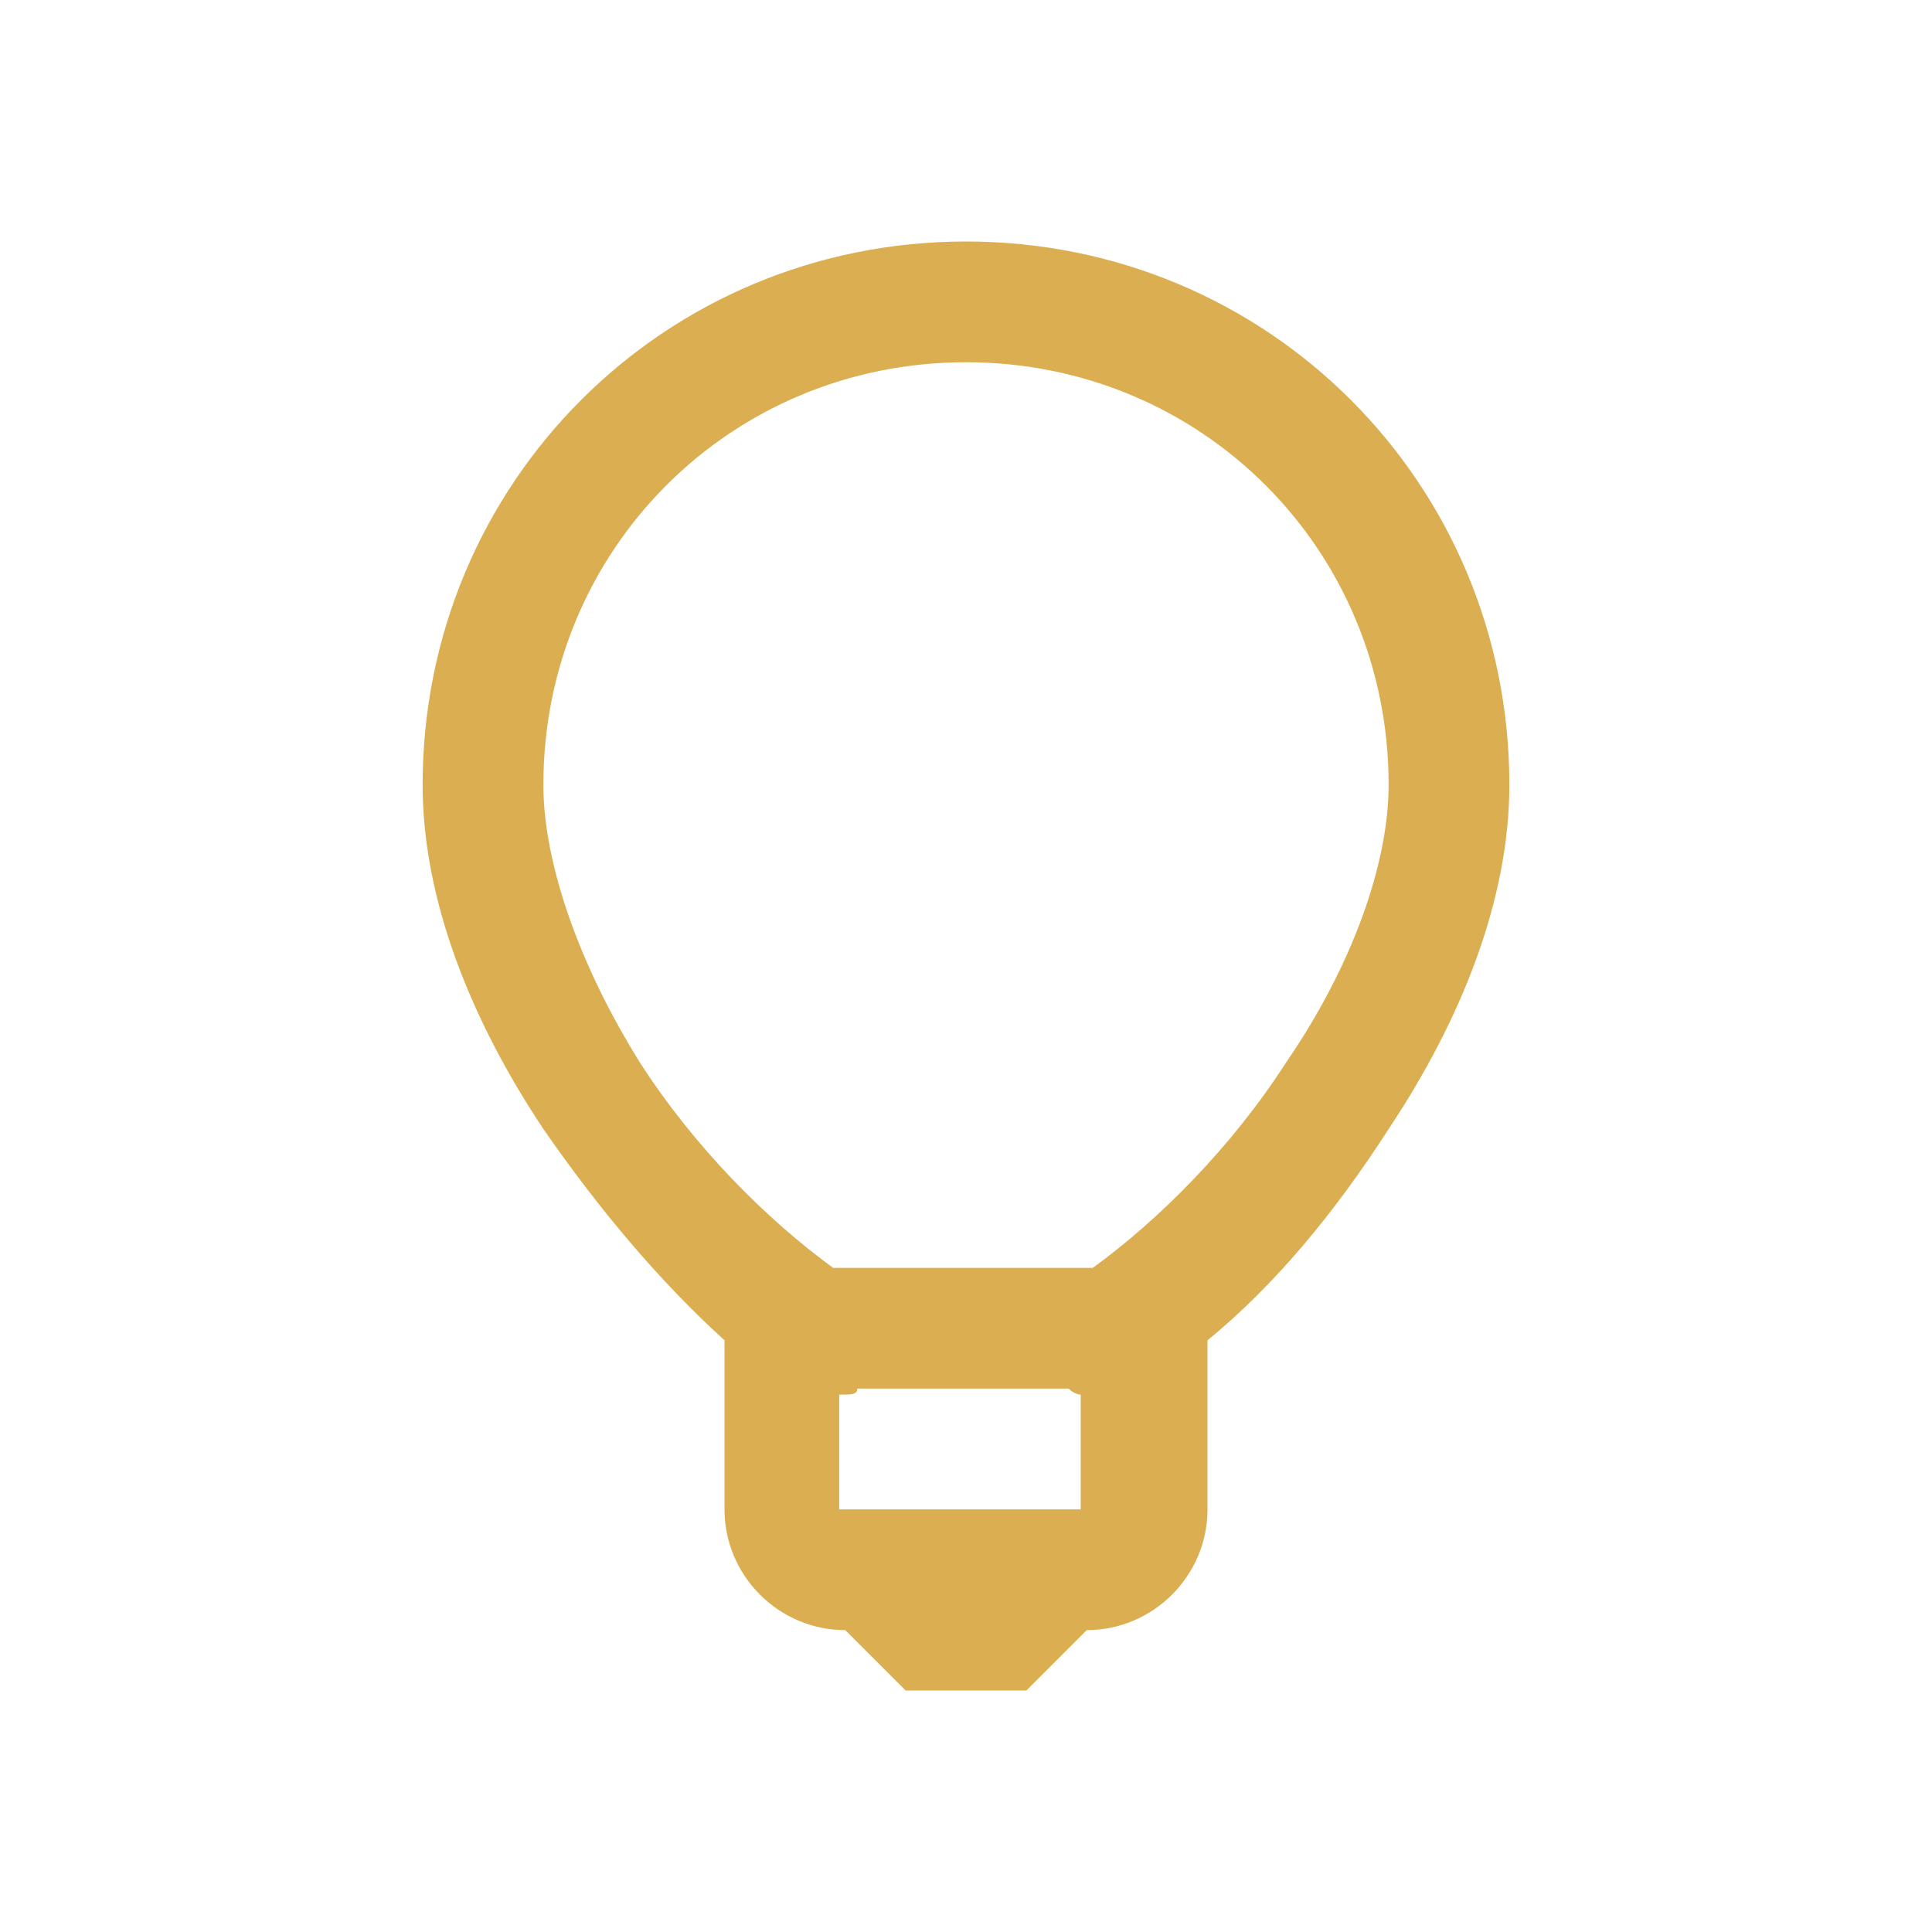 <?xml version="1.0" encoding="utf-8"?>
<!-- Generator: Adobe Illustrator 26.3.1, SVG Export Plug-In . SVG Version: 6.00 Build 0)  -->
<svg version="1.1" id="Layer_1" xmlns="http://www.w3.org/2000/svg" xmlns:xlink="http://www.w3.org/1999/xlink" x="0px" y="0px"
	 viewBox="0 0 32 32" style="enable-background:new 0 0 32 32;" xml:space="preserve">
<style type="text/css">
	.st0{fill:#DBAF51;}
</style>
<path class="st0" d="M16,4c-5,0-9,4-9,9c0,1.9,0.8,3.9,2,5.7c0.9,1.3,1.9,2.5,3,3.5V25c0,1.1,0.9,2,2,2l1,1h2l1-1c1.1,0,2-0.9,2-2
	v-2.8c1.1-0.9,2.1-2.1,3-3.5c1.2-1.8,2-3.8,2-5.7C25,8,21,4,16,4z M16,6c3.9,0,7,3.1,7,7c0,1.3-0.6,3-1.7,4.6
	c-0.9,1.4-2.1,2.6-3.2,3.4h-4.3c-1.1-0.8-2.3-2-3.2-3.4C9.6,16,9,14.3,9,13C9,9.1,12.1,6,16,6z M14.2,23h3.5
	c0.1,0.1,0.2,0.1,0.2,0.1V25h-4v-1.9C14.1,23.1,14.2,23.1,14.2,23z"/>
</svg>
